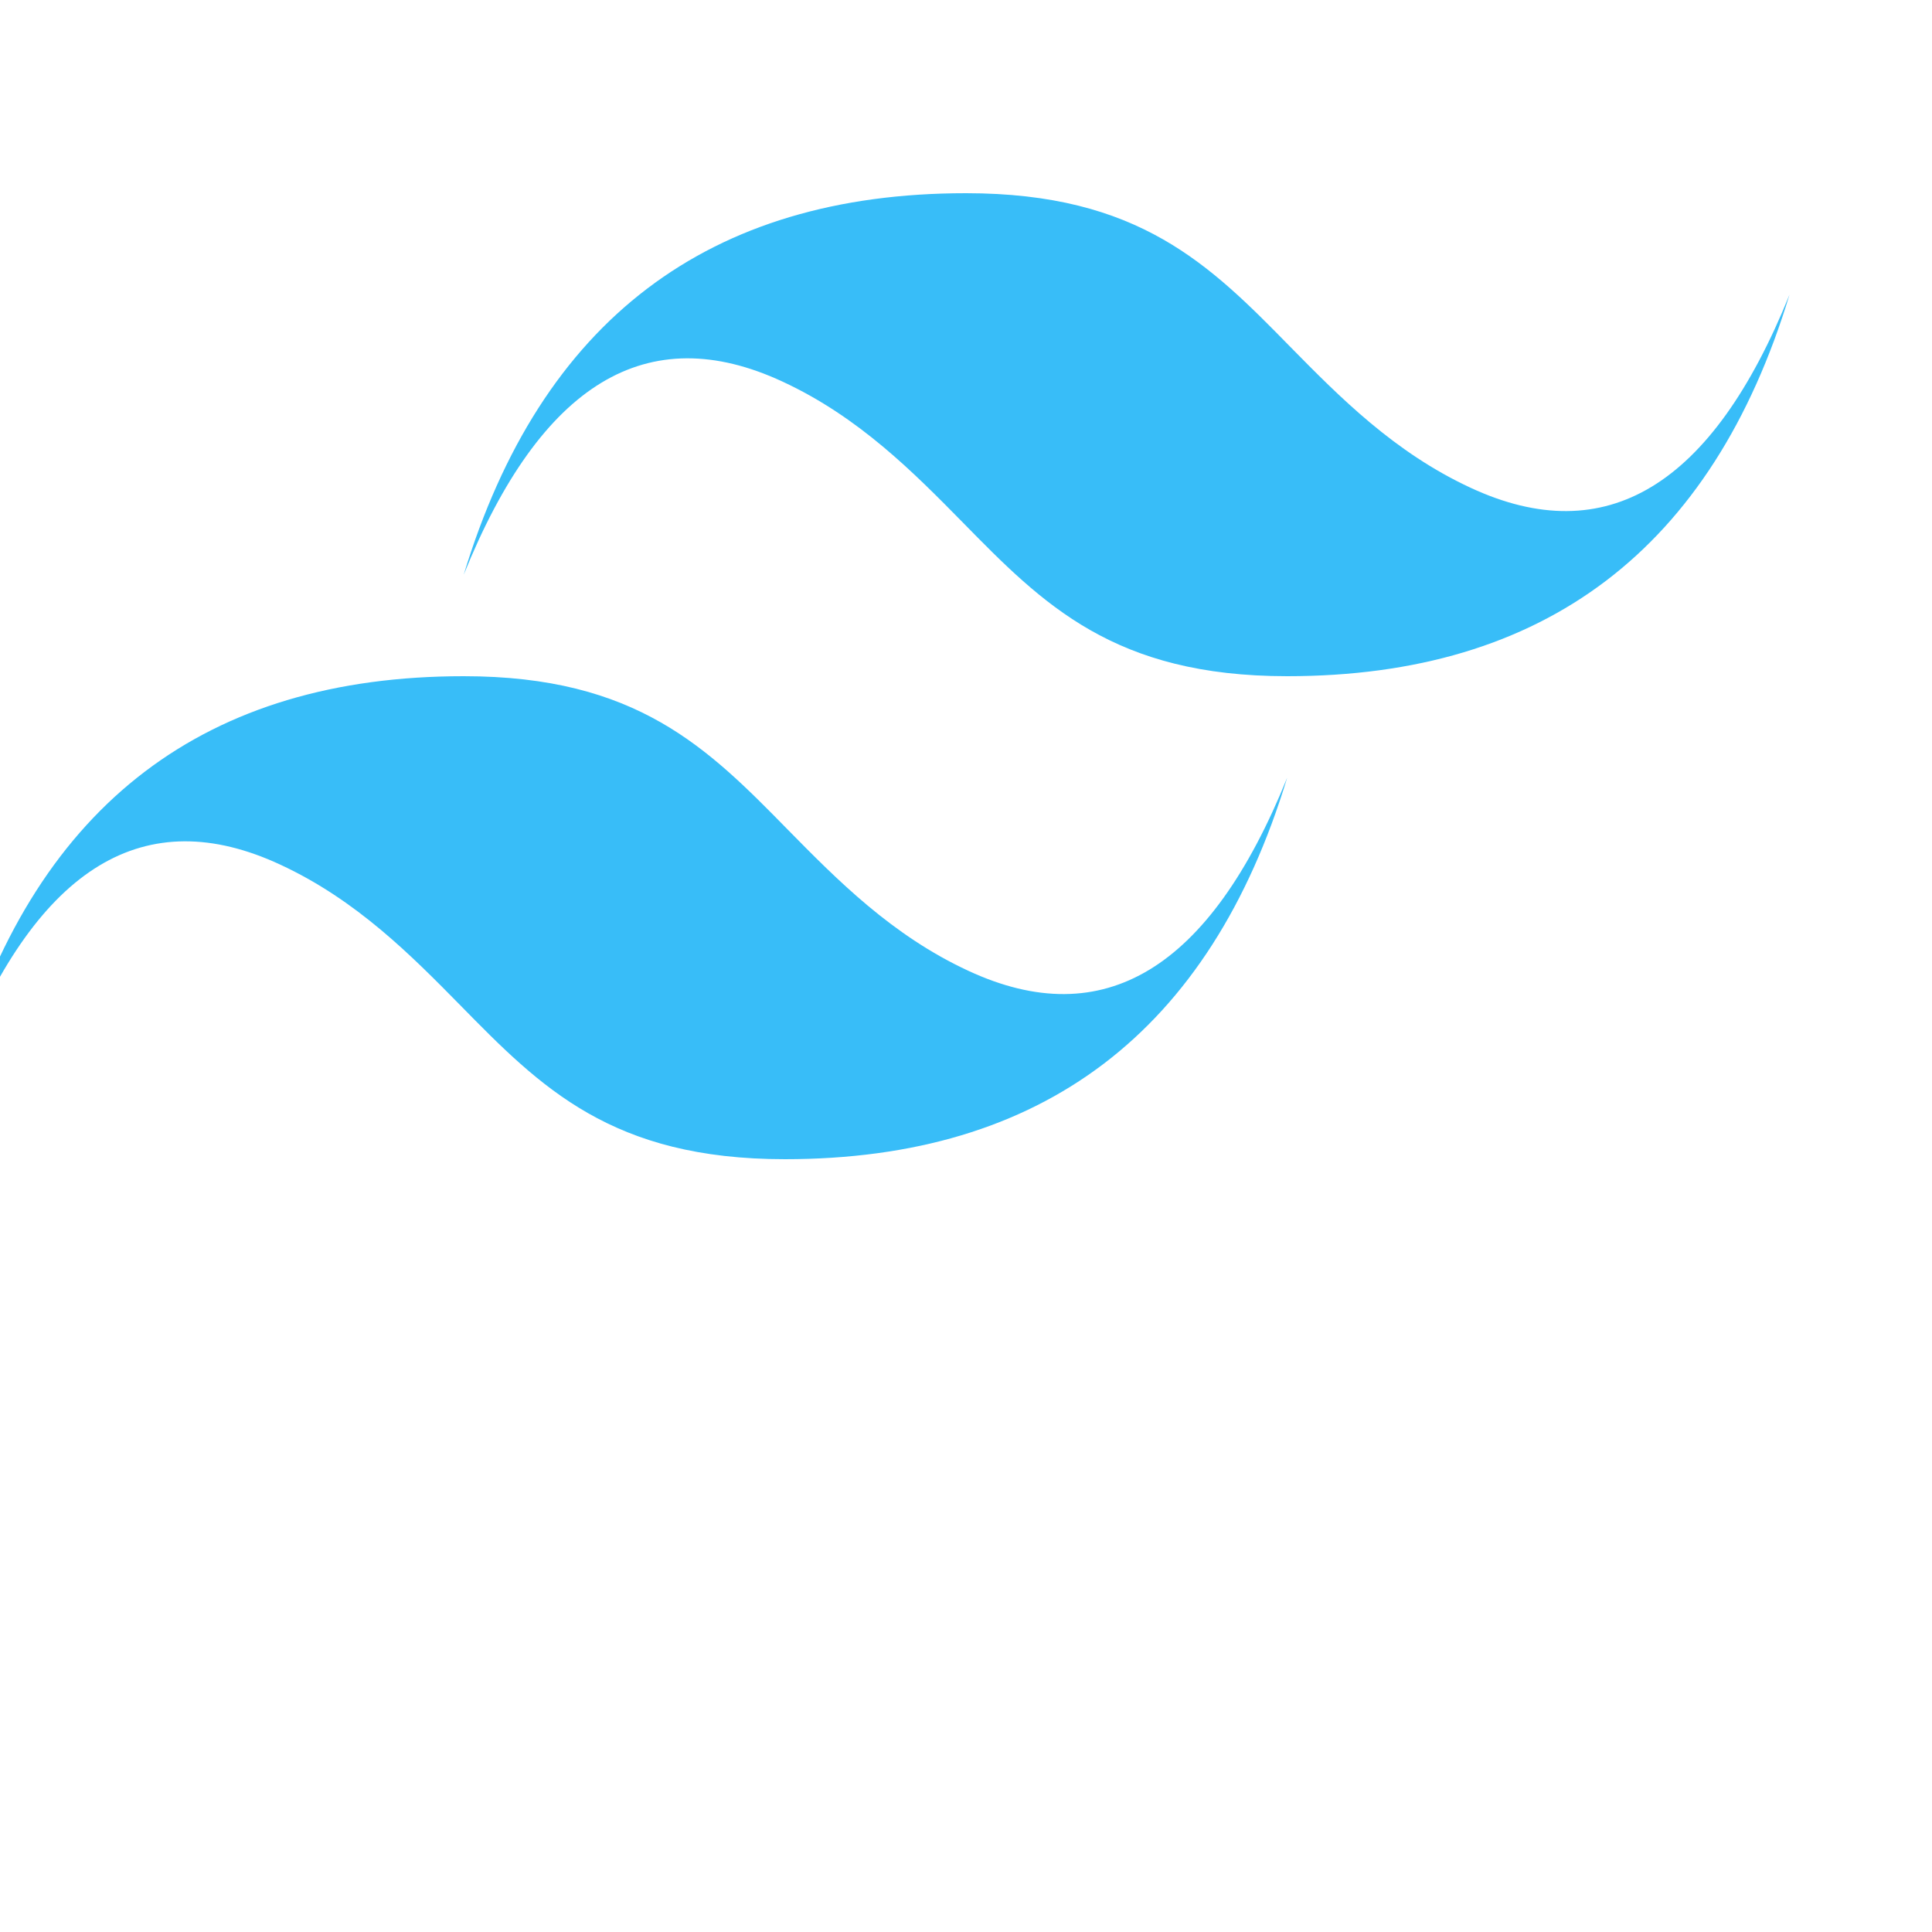 <?xml version="1.0" encoding="UTF-8"?>
<svg width="512" height="512" viewBox="0 0 512 512" fill="none" xmlns="http://www.w3.org/2000/svg">
    <path d="M256 51.2C187.733 51.2 143.36 84.907 122.88 152.32C143.36 101.547 171.52 84.48 207.36 101.12C227.627 110.507 242.133 125.227 255.147 138.453C276.48 160.213 295.253 179.2 341.12 179.2C409.387 179.2 453.76 145.493 474.24 78.08C453.76 128.853 425.6 145.92 389.76 129.28C369.493 119.893 354.987 105.173 341.973 91.947C320.64 70.187 301.867 51.2 256 51.2ZM122.88 179.2C54.613 179.2 10.24 212.907 -10.24 280.32C10.24 229.547 38.4 212.48 74.24 229.12C94.507 238.507 109.013 253.227 122.027 266.453C143.36 288.213 162.133 307.2 208 307.2C276.267 307.2 320.64 273.493 341.12 206.08C320.64 256.853 292.48 273.92 256.64 257.28C236.373 247.893 221.867 233.173 208.853 219.947C187.52 198.187 168.747 179.2 122.88 179.2Z" fill="#38BDF8"/>
</svg> 